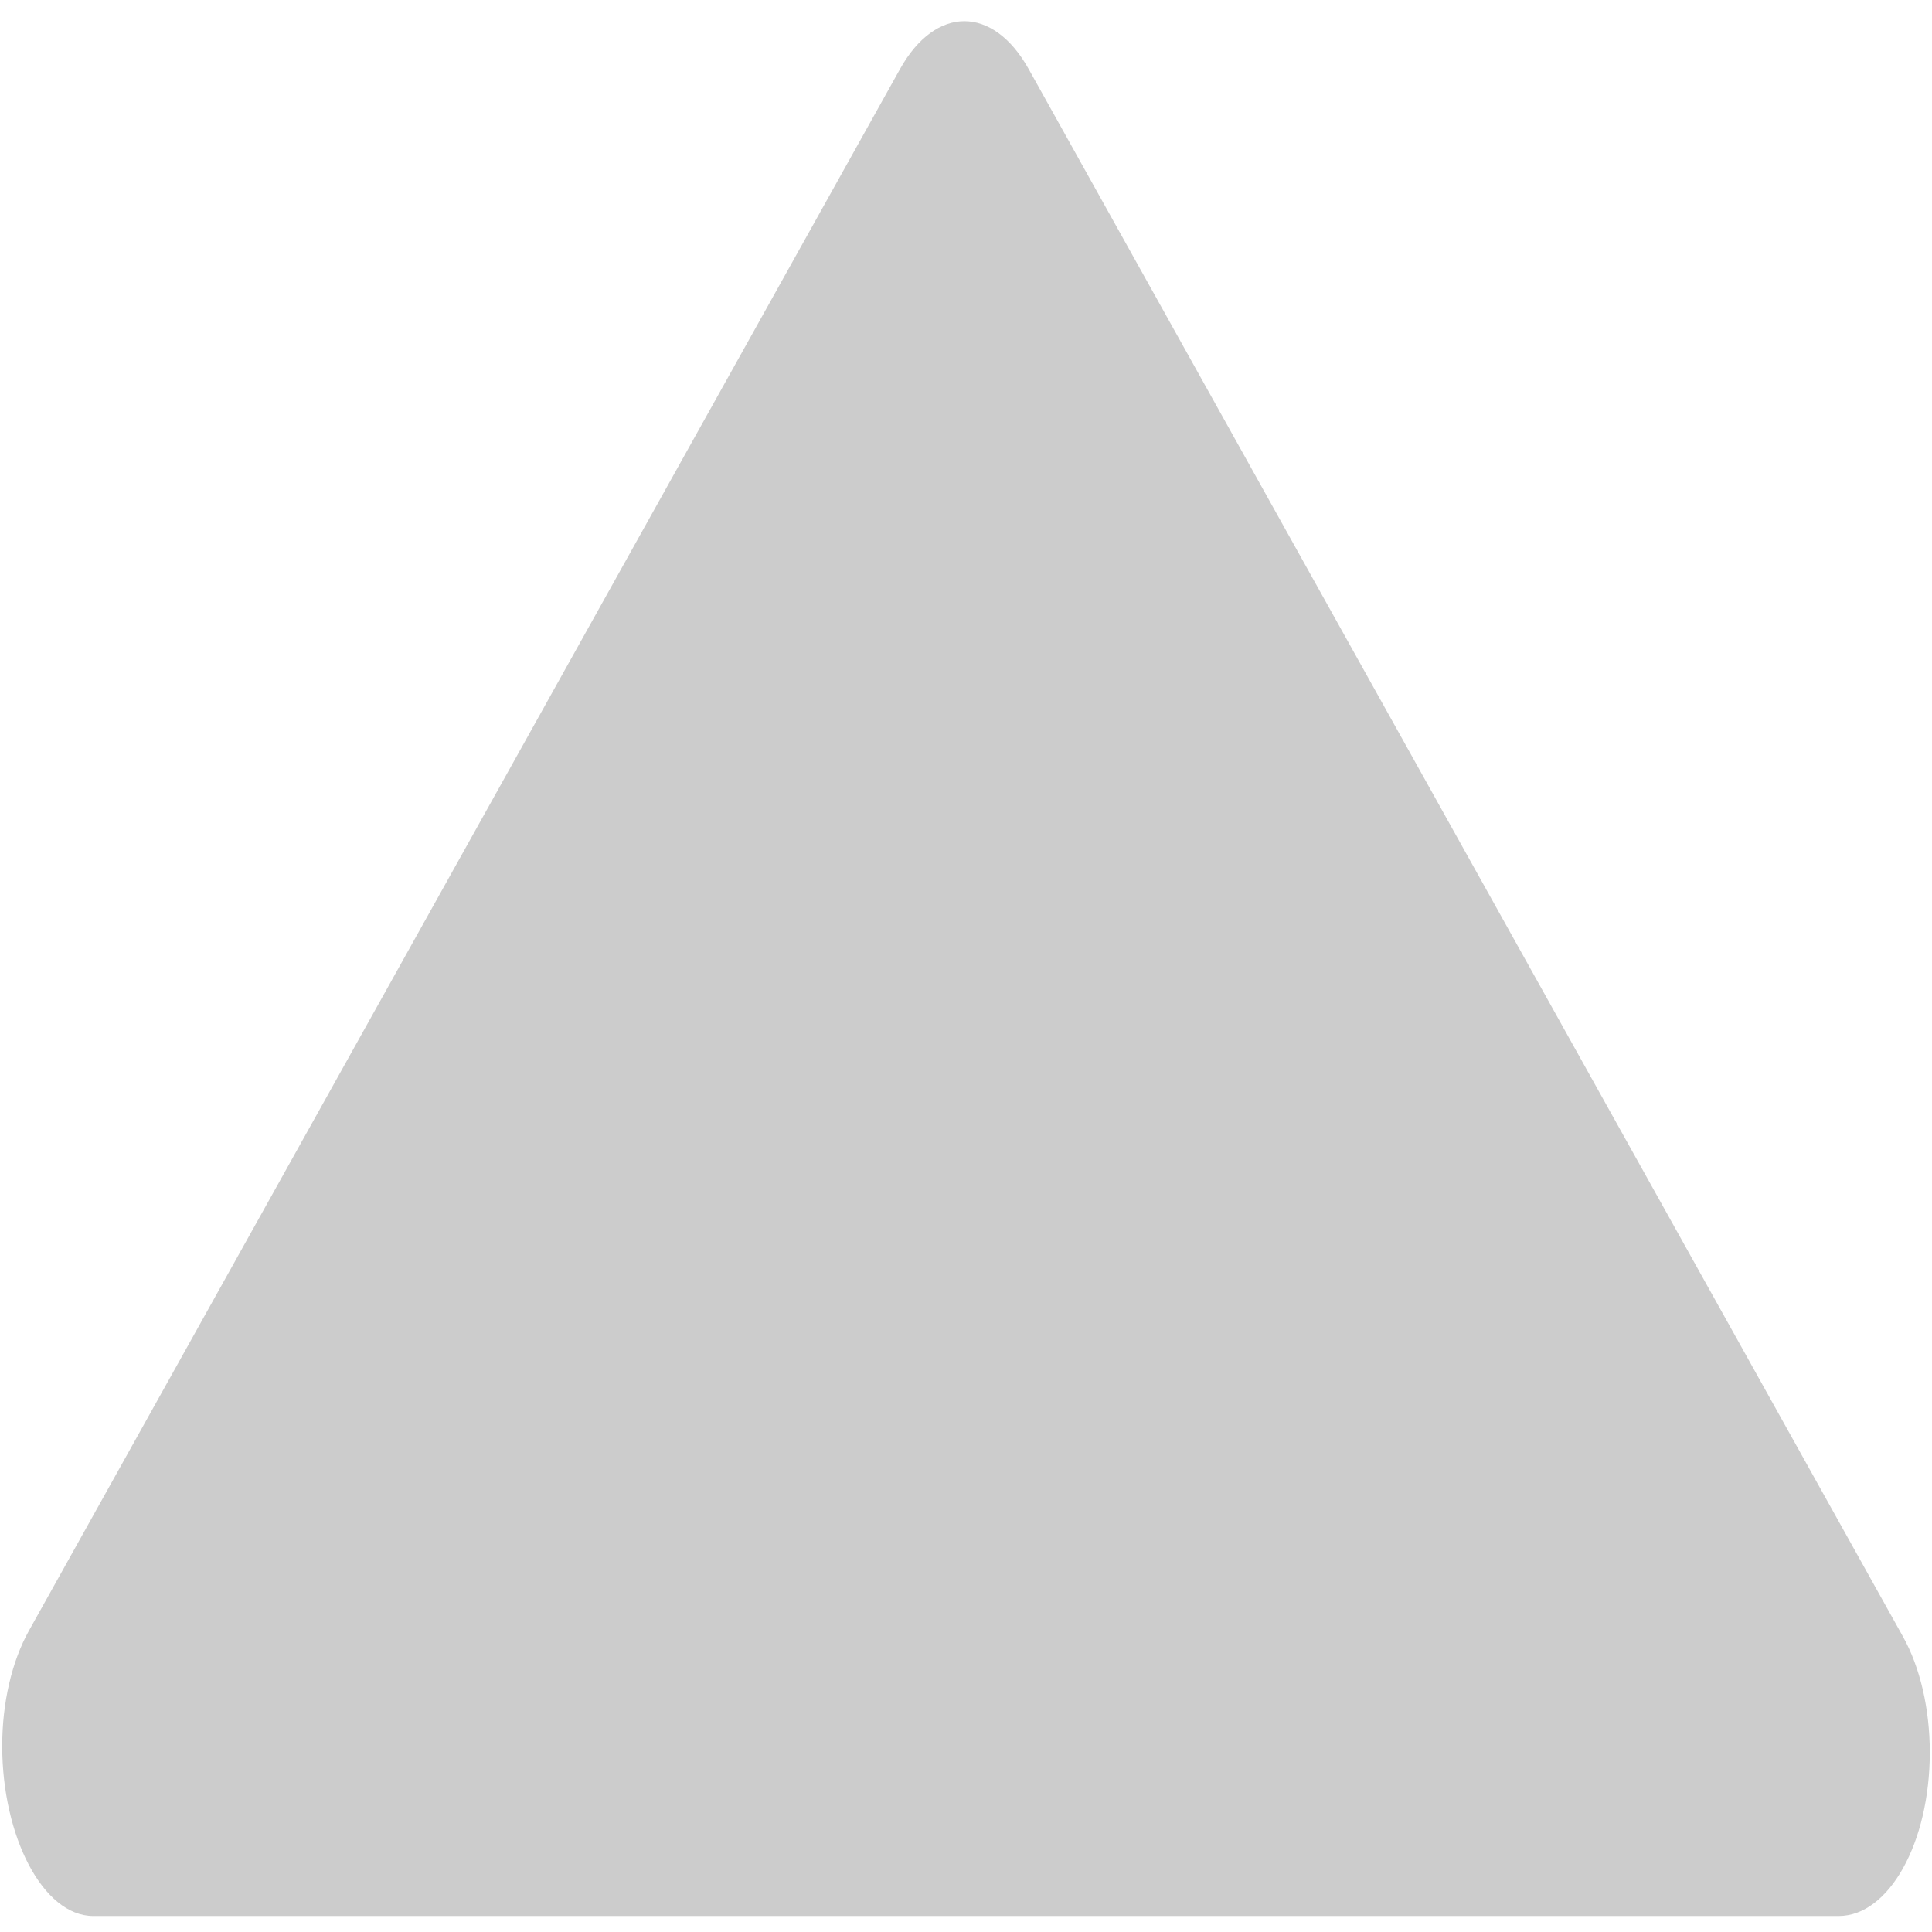 ﻿<?xml version="1.0" encoding="utf-8"?>
<svg version="1.1" xmlns:xlink="http://www.w3.org/1999/xlink" width="7px" height="7px" xmlns="http://www.w3.org/2000/svg">
  <g transform="matrix(1 0 0 1 -550 -236 )">
    <path d="M 0.008 6.326  C 0.008 6.169  0.043 6.019  0.105 5.908  L 3.261 0.25  C 3.39 0.019  3.598 0.019  3.727 0.25  L 6.895 5.93  C 6.957 6.041  6.992 6.192  6.992 6.349  C 6.992 6.677  6.844 6.942  6.662 6.942  L 0.338 6.942  C 0.155 6.942  0.008 6.653  0.008 6.326  Z " fill-rule="nonzero" fill="#cccccc" stroke="none" transform="matrix(1 0 0 1 550 236 )" />
  </g>
</svg>